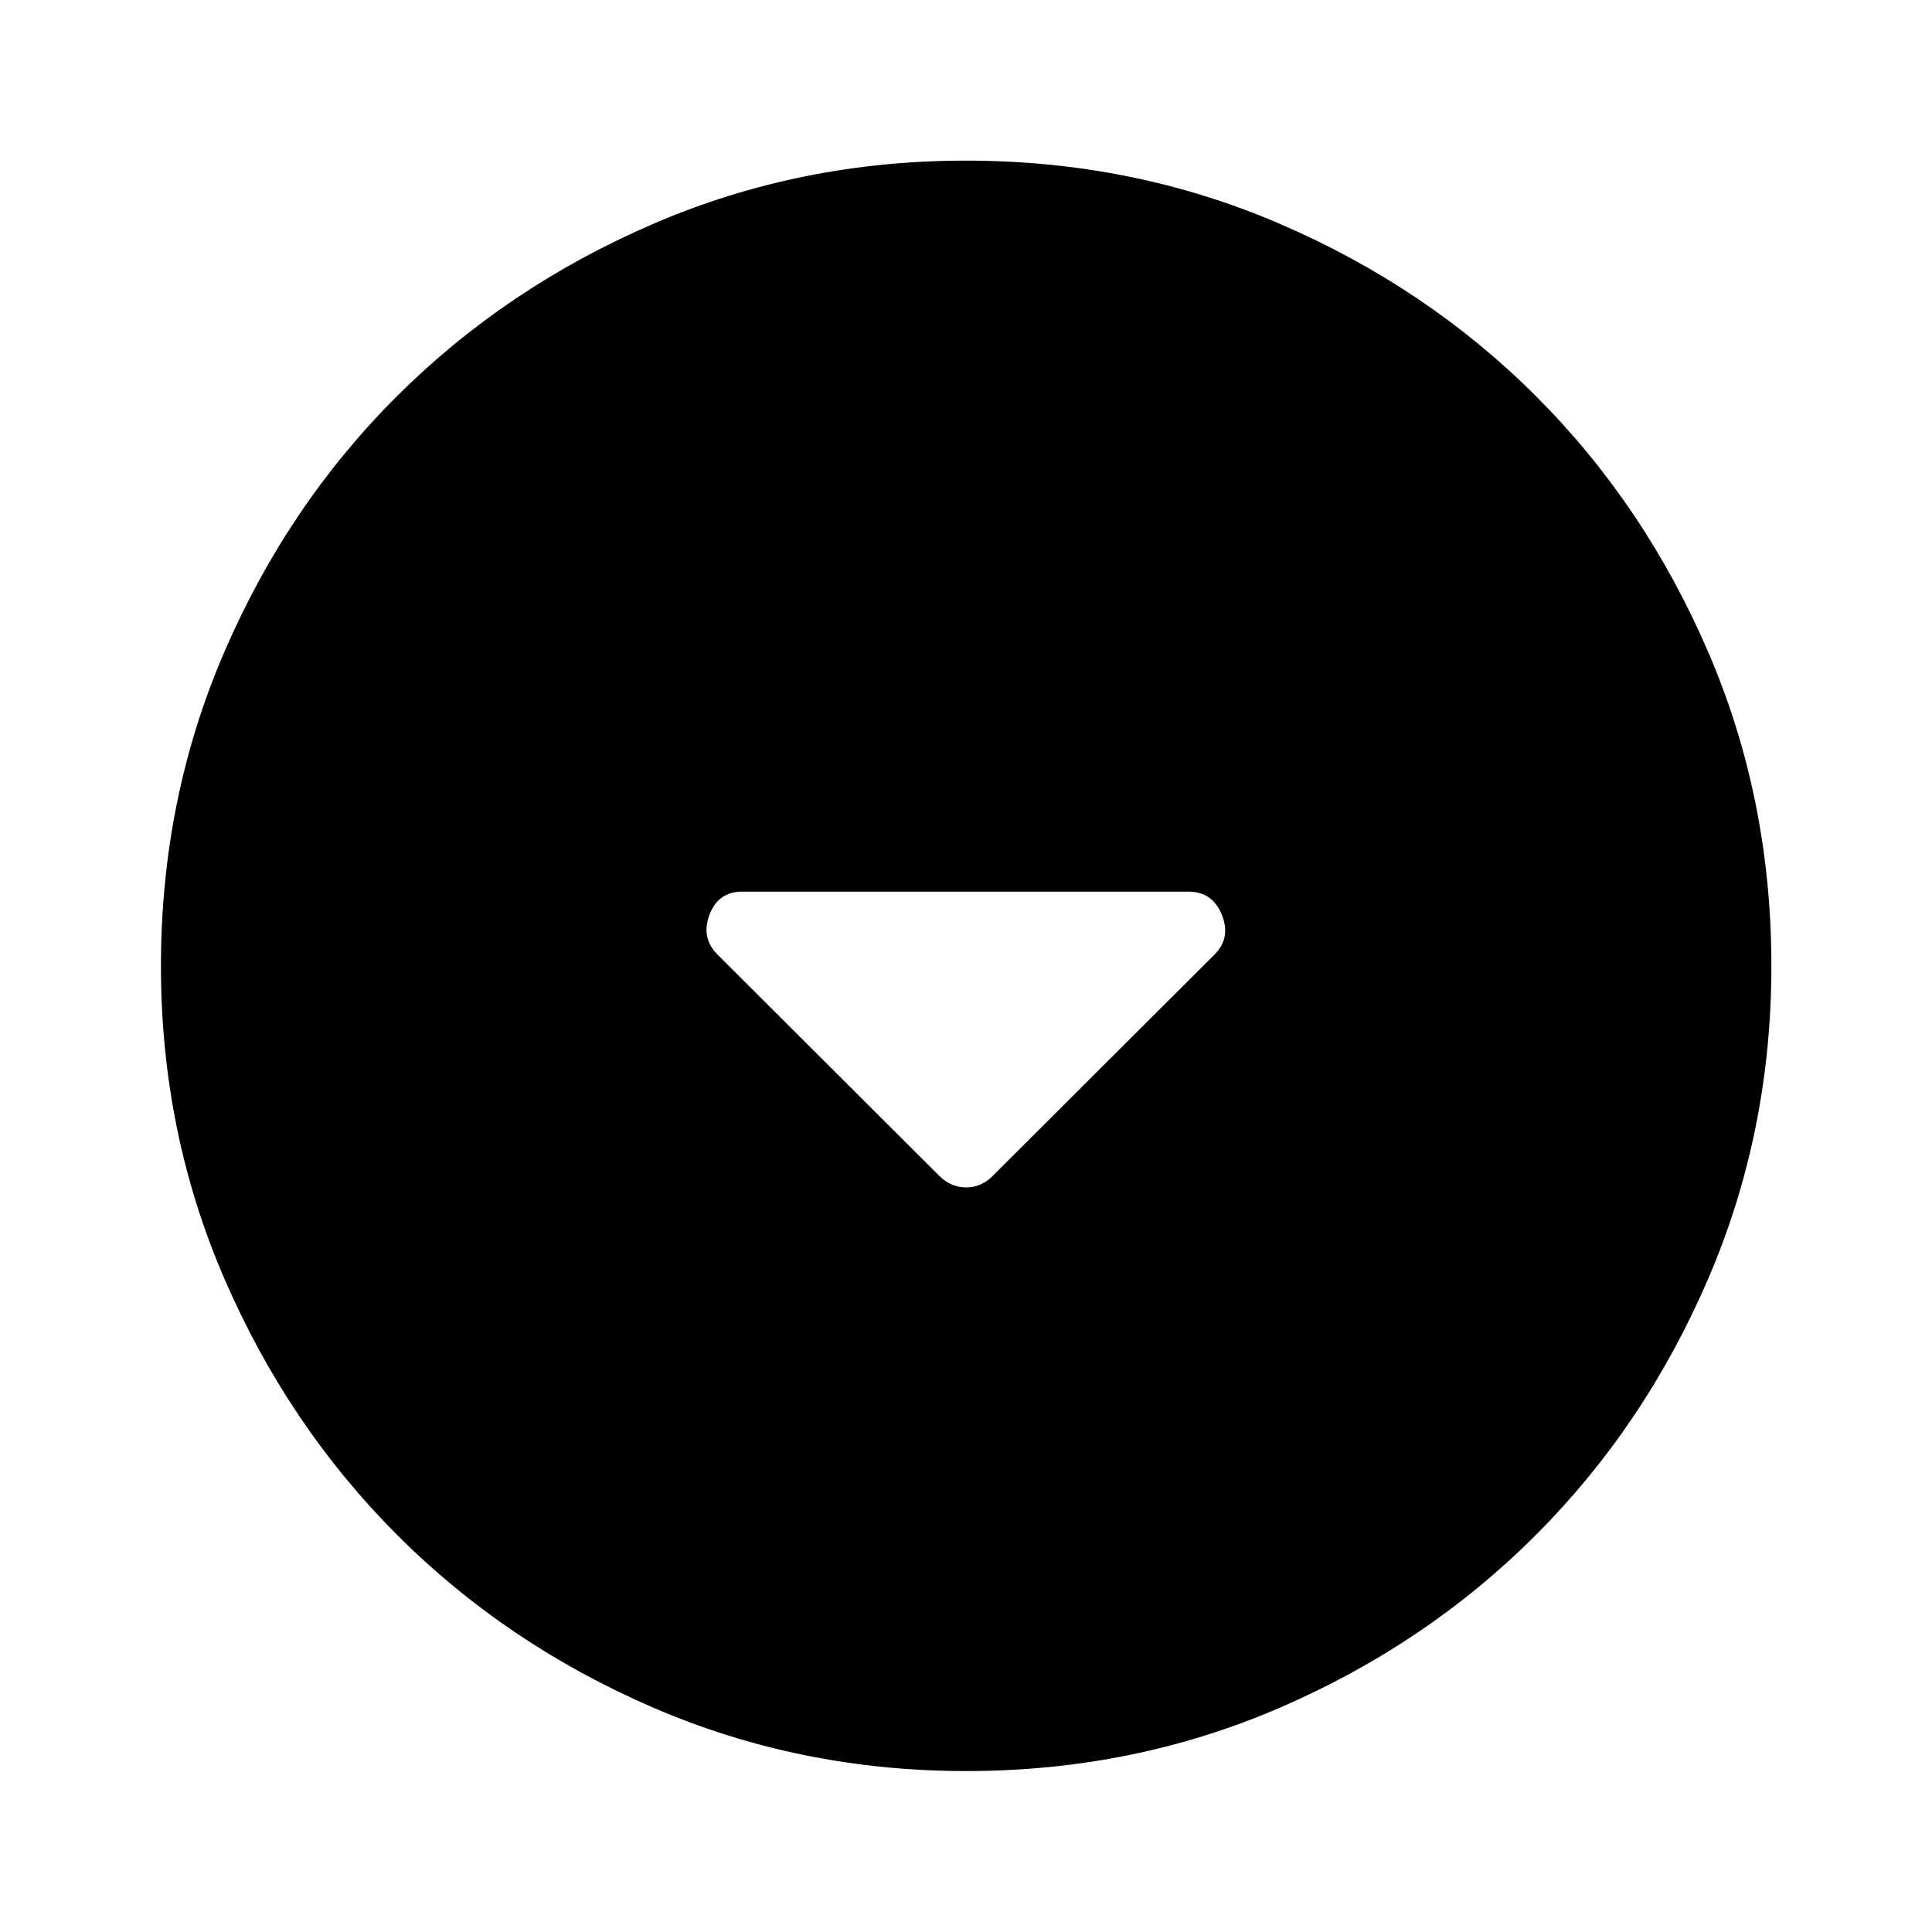 <svg xmlns="http://www.w3.org/2000/svg" height="40" viewBox="0 -960 960 960" width="40"><path d="M467.07-375.37q5.66 5.39 12.99 5.39t12.87-5.39l110.5-110.26q8.37-8.37 3.69-19.84-4.67-11.48-16.62-11.48H368.83q-11.95 0-16.29 11.48-4.34 11.47 4.03 19.84l110.5 110.26Zm12.99 295.4q-82.56 0-155.58-31.56-73.02-31.55-127.22-85.85-54.21-54.31-85.75-127.19T79.97-479.94q0-83.23 31.56-156.25 31.55-73.01 85.83-127.06t127.17-85.49q72.89-31.45 155.39-31.45 83.25 0 156.29 31.53 73.04 31.52 127.07 85.57 54.03 54.04 85.47 126.95 31.44 72.91 31.44 156.1 0 82.58-31.46 155.6t-85.61 127.2q-54.14 54.19-127.02 85.73-72.88 31.54-156.04 31.54Z"/></svg>